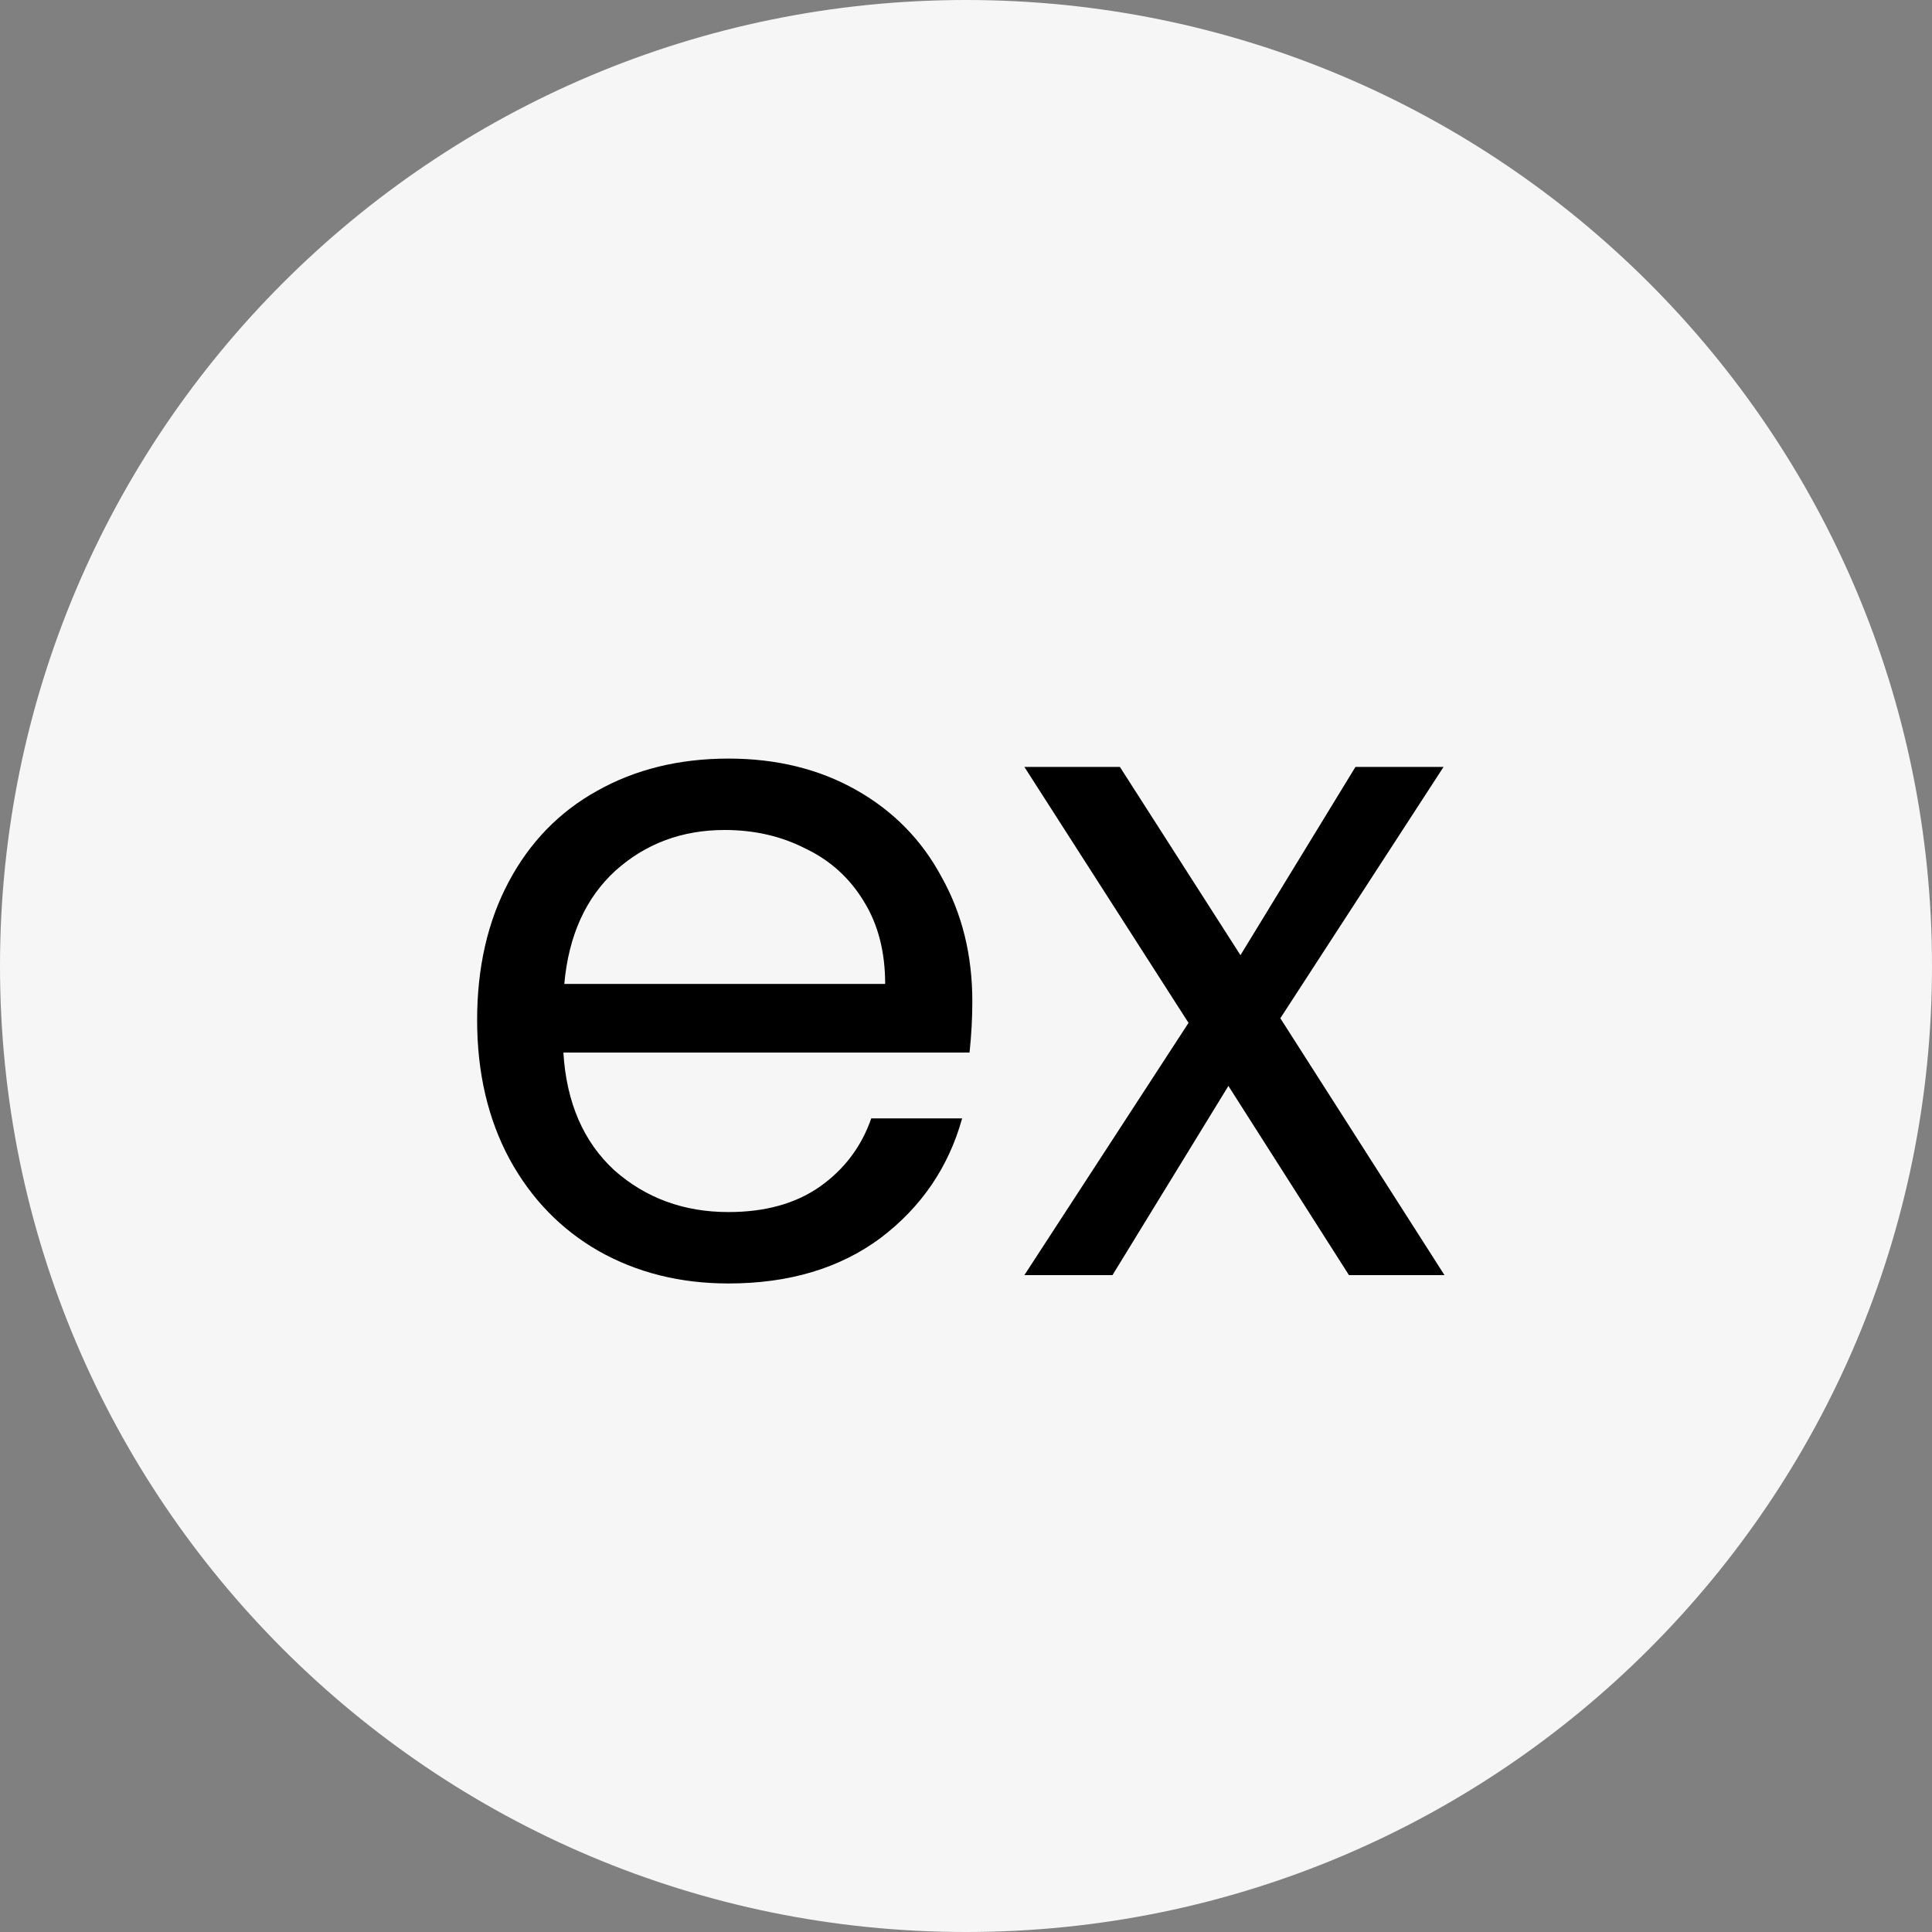 <svg width="50" height="50" viewBox="0 0 50 50" fill="none" xmlns="http://www.w3.org/2000/svg">
<rect x="0" y="0" width="50" height="50" fill="#808080" stroke="none"/>
<path d="M25 50C38.807 50 50 38.807 50 25C50 11.193 38.807 0 25 0C11.193 0 0 11.193 0 25C0 38.807 11.193 50 25 50Z" fill="#F6F6F6"/>
<path d="M25.164 25.92C25.164 26.336 25.14 26.776 25.092 27.24H14.58C14.66 28.536 15.1 29.552 15.9 30.288C16.716 31.008 17.7 31.368 18.852 31.368C19.796 31.368 20.58 31.152 21.204 30.72C21.844 30.272 22.292 29.68 22.548 28.944H24.9C24.548 30.208 23.844 31.24 22.788 32.04C21.732 32.824 20.42 33.216 18.852 33.216C17.604 33.216 16.484 32.936 15.492 32.376C14.516 31.816 13.748 31.024 13.188 30C12.628 28.96 12.348 27.76 12.348 26.4C12.348 25.04 12.62 23.848 13.164 22.824C13.708 21.8 14.468 21.016 15.444 20.472C16.436 19.912 17.572 19.632 18.852 19.632C20.1 19.632 21.204 19.904 22.164 20.448C23.124 20.992 23.86 21.744 24.372 22.704C24.9 23.648 25.164 24.72 25.164 25.92ZM22.908 25.464C22.908 24.632 22.724 23.92 22.356 23.328C21.988 22.72 21.484 22.264 20.844 21.96C20.22 21.64 19.524 21.48 18.756 21.48C17.652 21.48 16.708 21.832 15.924 22.536C15.156 23.24 14.716 24.216 14.604 25.464H22.908ZM34.911 33L31.791 28.104L28.791 33H26.511L30.759 26.472L26.511 19.848H28.983L32.103 24.72L35.079 19.848H37.359L33.135 26.352L37.383 33H34.911Z" fill="black"/>
</svg>
